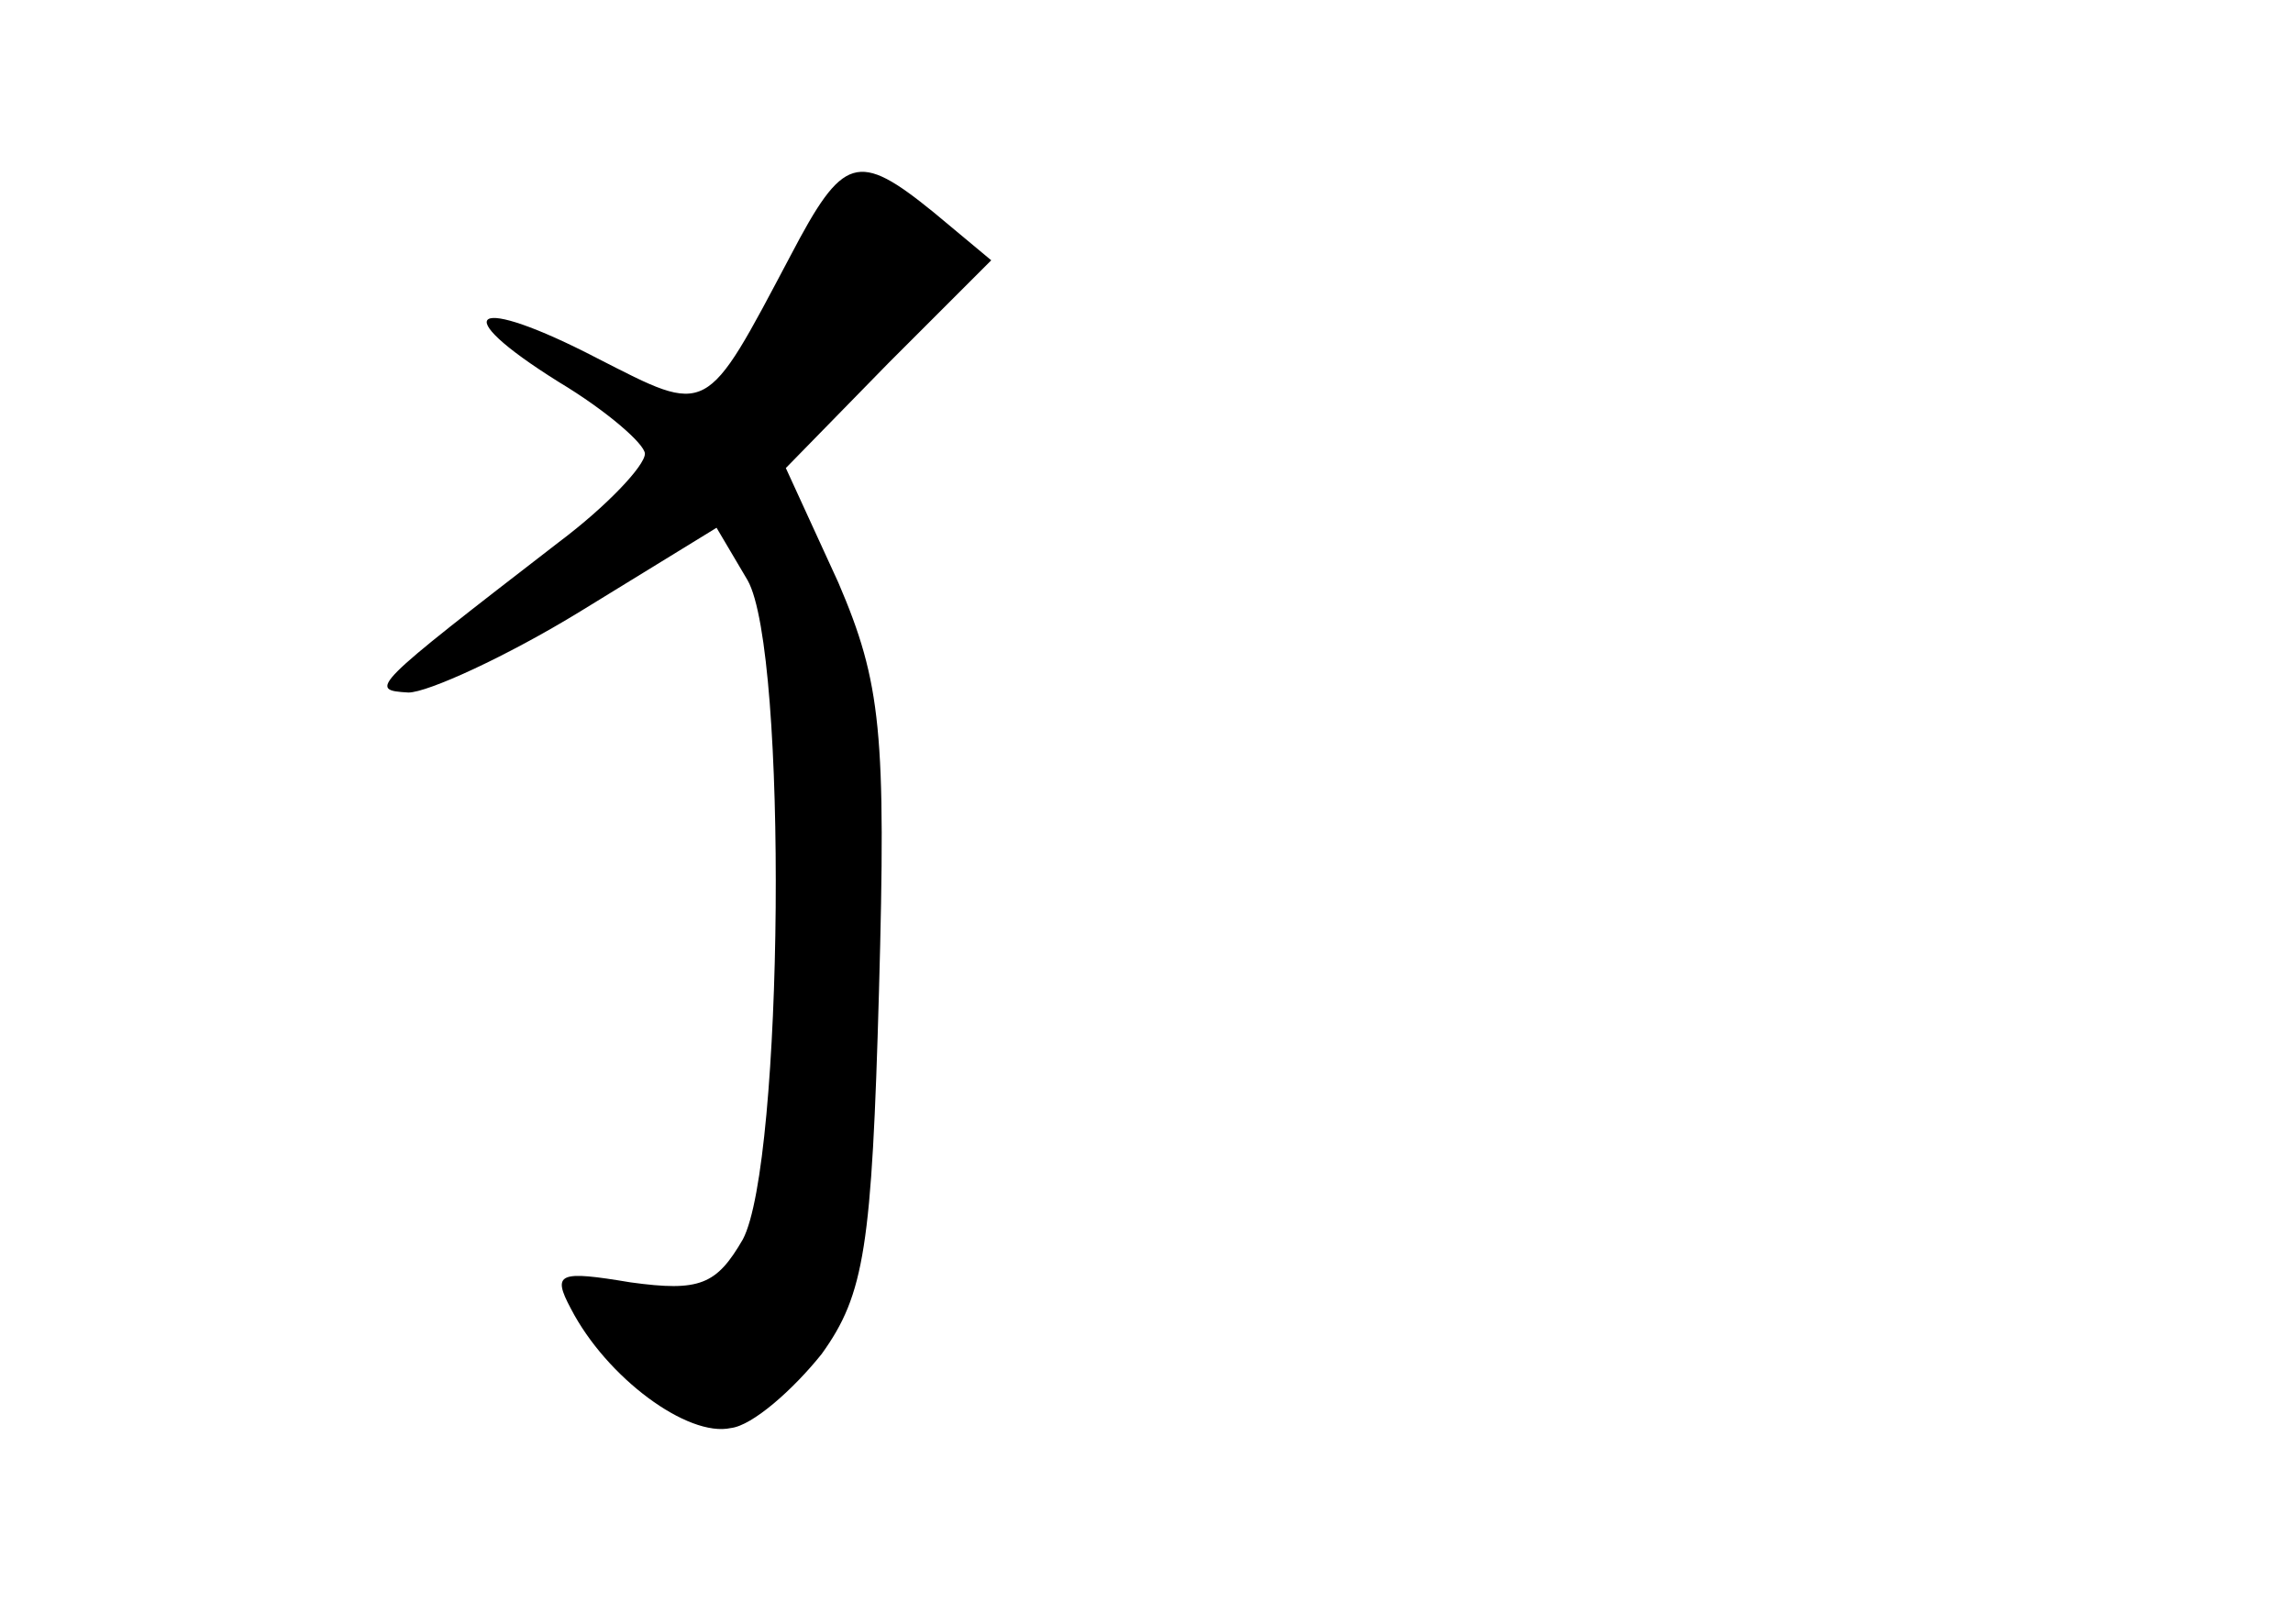 <?xml version="1.0" standalone="no"?>
<!DOCTYPE svg PUBLIC "-//W3C//DTD SVG 20010904//EN"
 "http://www.w3.org/TR/2001/REC-SVG-20010904/DTD/svg10.dtd">
<svg version="1.0" xmlns="http://www.w3.org/2000/svg"
 width="96pt" height="68pt" viewBox="0 0 96 68"
 preserveAspectRatio="xMidYMid meet">
<g transform="translate(0,68) scale(0.1,-0.1)"
fill="#000000" stroke="none">
<path d="M331 573 c-36 -68 -34 -67 -81 -43 -52 27 -64 20 -16 -10 20 -12 36
-26 36 -30 0 -5 -16 -22 -36 -37 -79 -61 -80 -62 -63 -63 8 0 41 15 72 34 l57
35 13 -22 c17 -30 15 -244 -2 -276 -11 -19 -18 -22 -47 -18 -30 5 -33 4 -25
-11 15 -29 49 -54 67 -50 9 1 26 16 38 31 18 25 21 45 24 152 3 108 1 129 -17
171 l-22 48 43 44 43 43 -24 20 c-32 26 -38 24 -60 -18z"/>
</g>
</svg>
